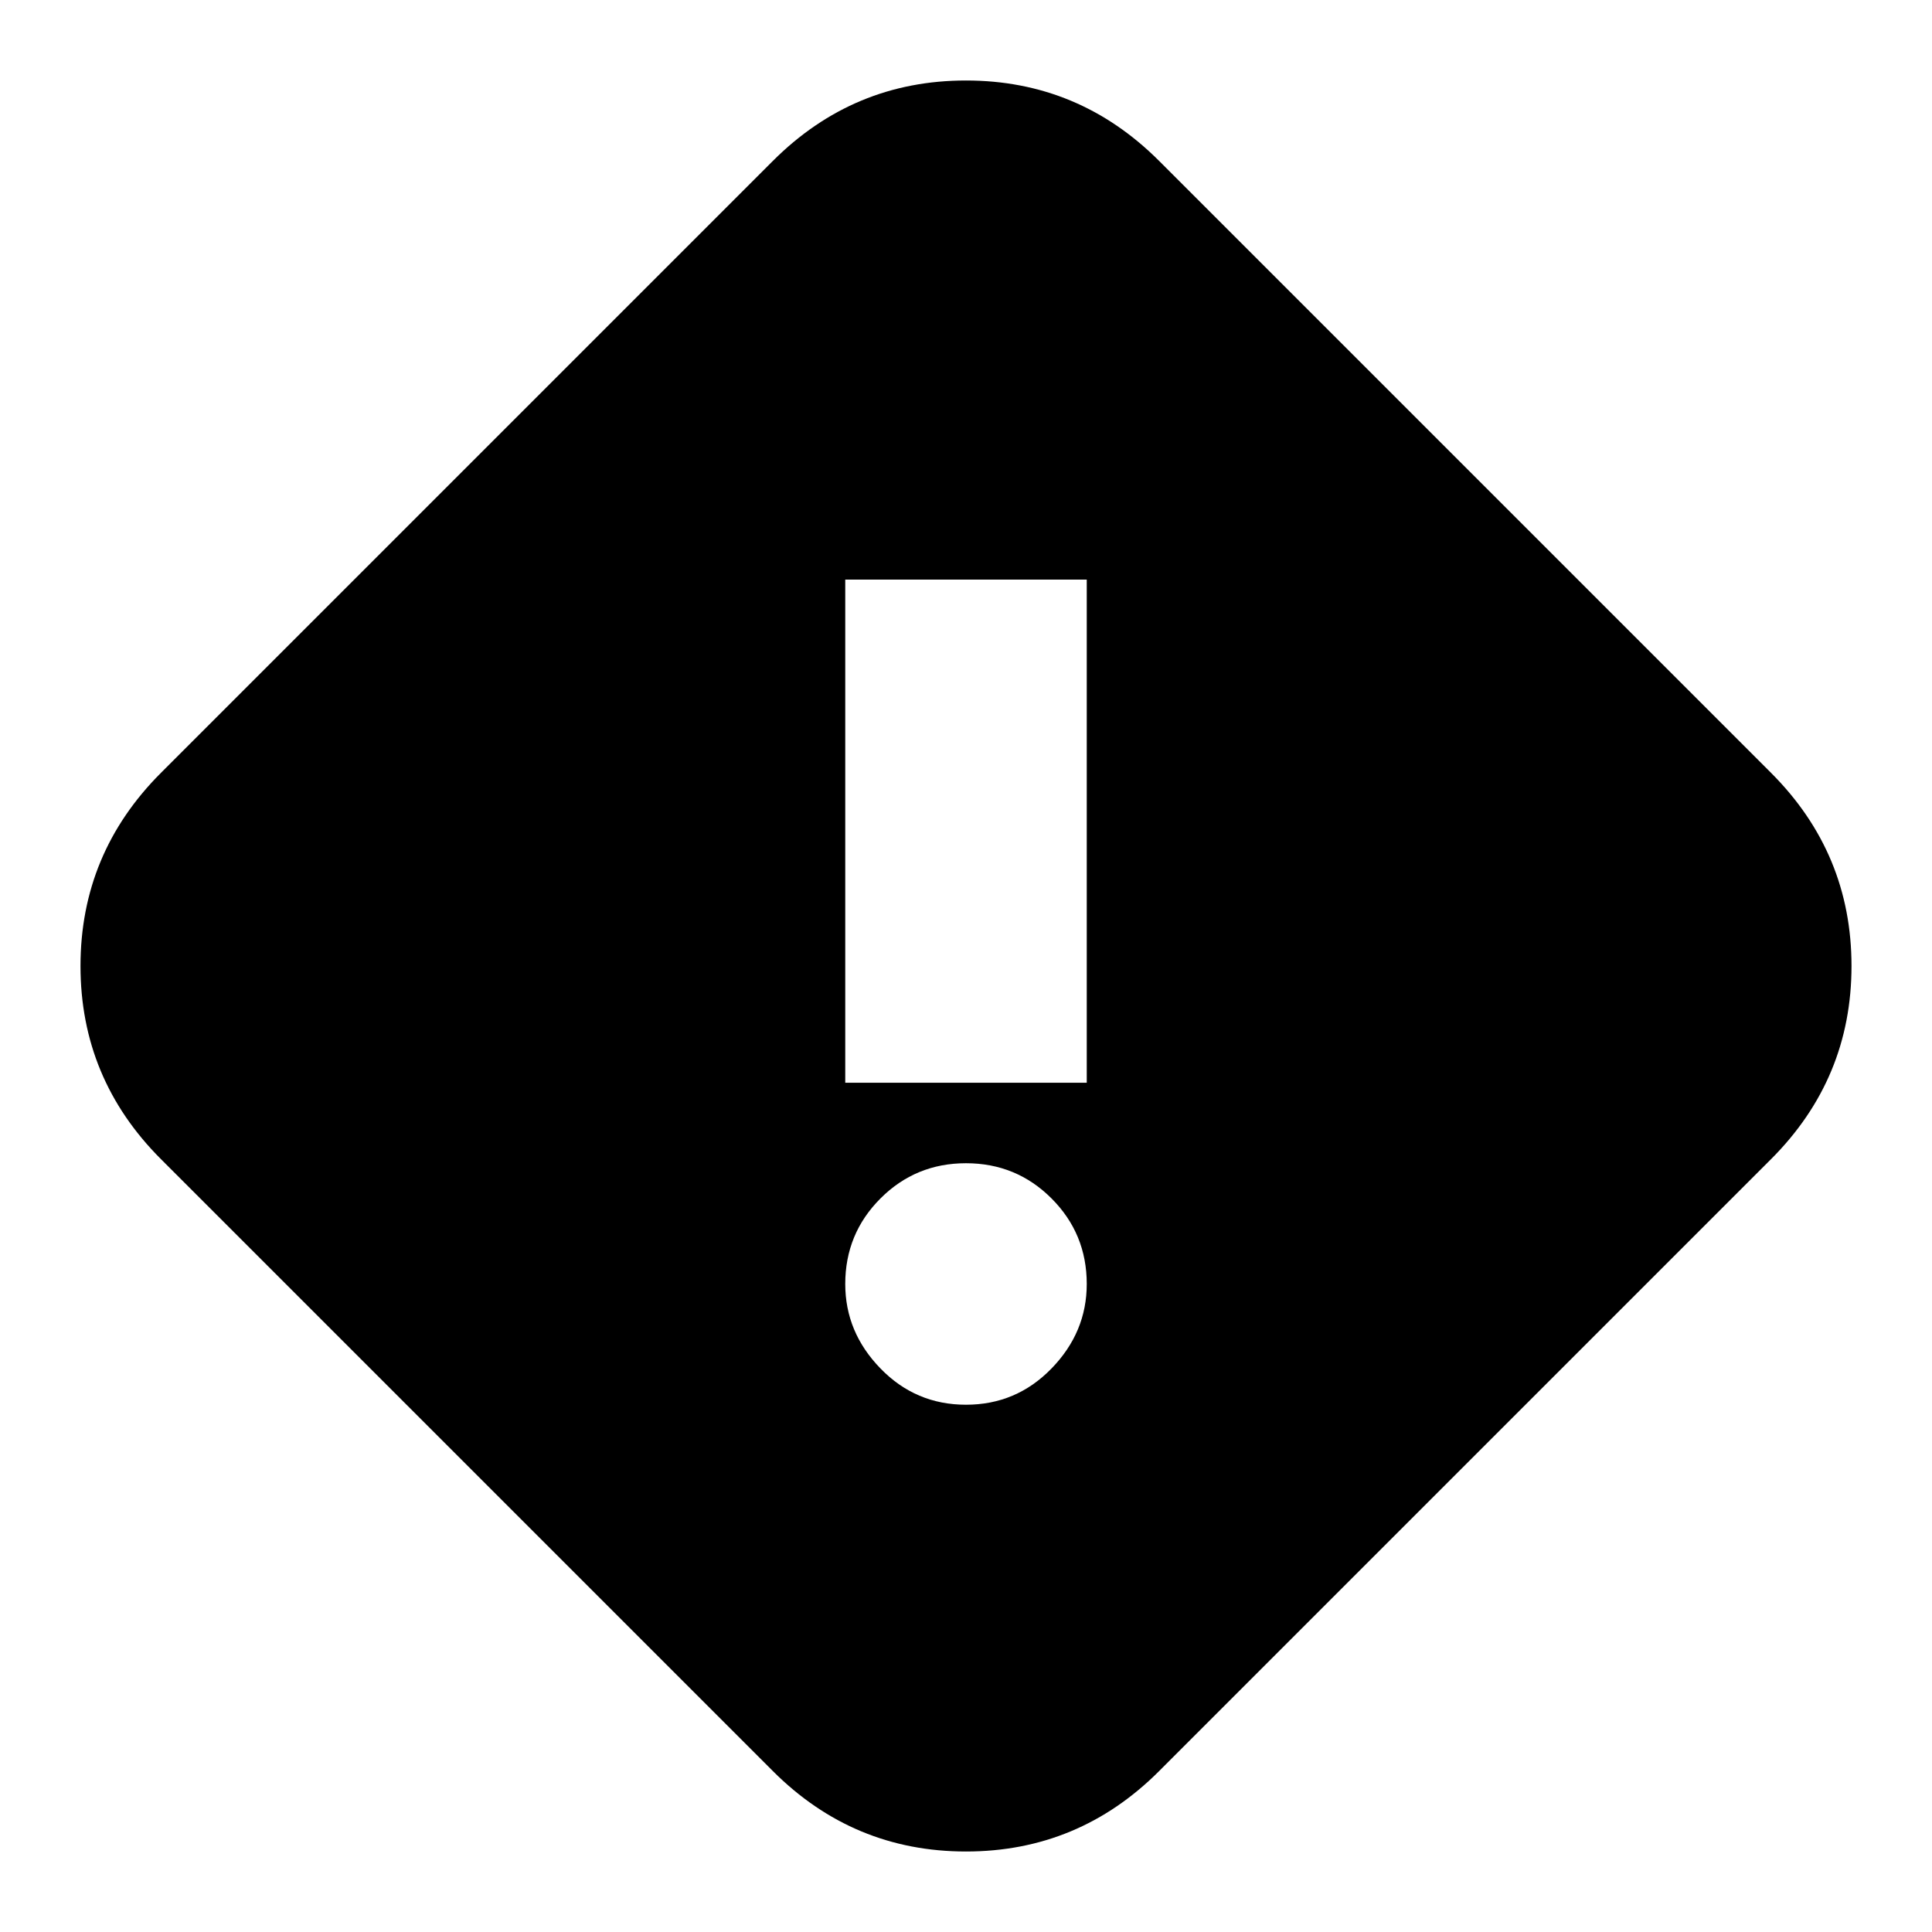 <svg xmlns="http://www.w3.org/2000/svg" height="24" width="24"><path d="M10.5 13.45h3V7.2h-3Zm1.5 4q.625 0 1.062-.45.438-.45.438-1.05 0-.625-.438-1.063-.437-.437-1.062-.437t-1.062.437q-.438.438-.438 1.063 0 .6.438 1.05.437.45 1.062.45ZM14.4 22q-1 1-2.4 1t-2.4-1L2 14.4q-1-1-1-2.4t1-2.4L9.6 2q1-1 2.4-1t2.4 1L22 9.6q1 1 1 2.4t-1 2.4Z"/></svg>
